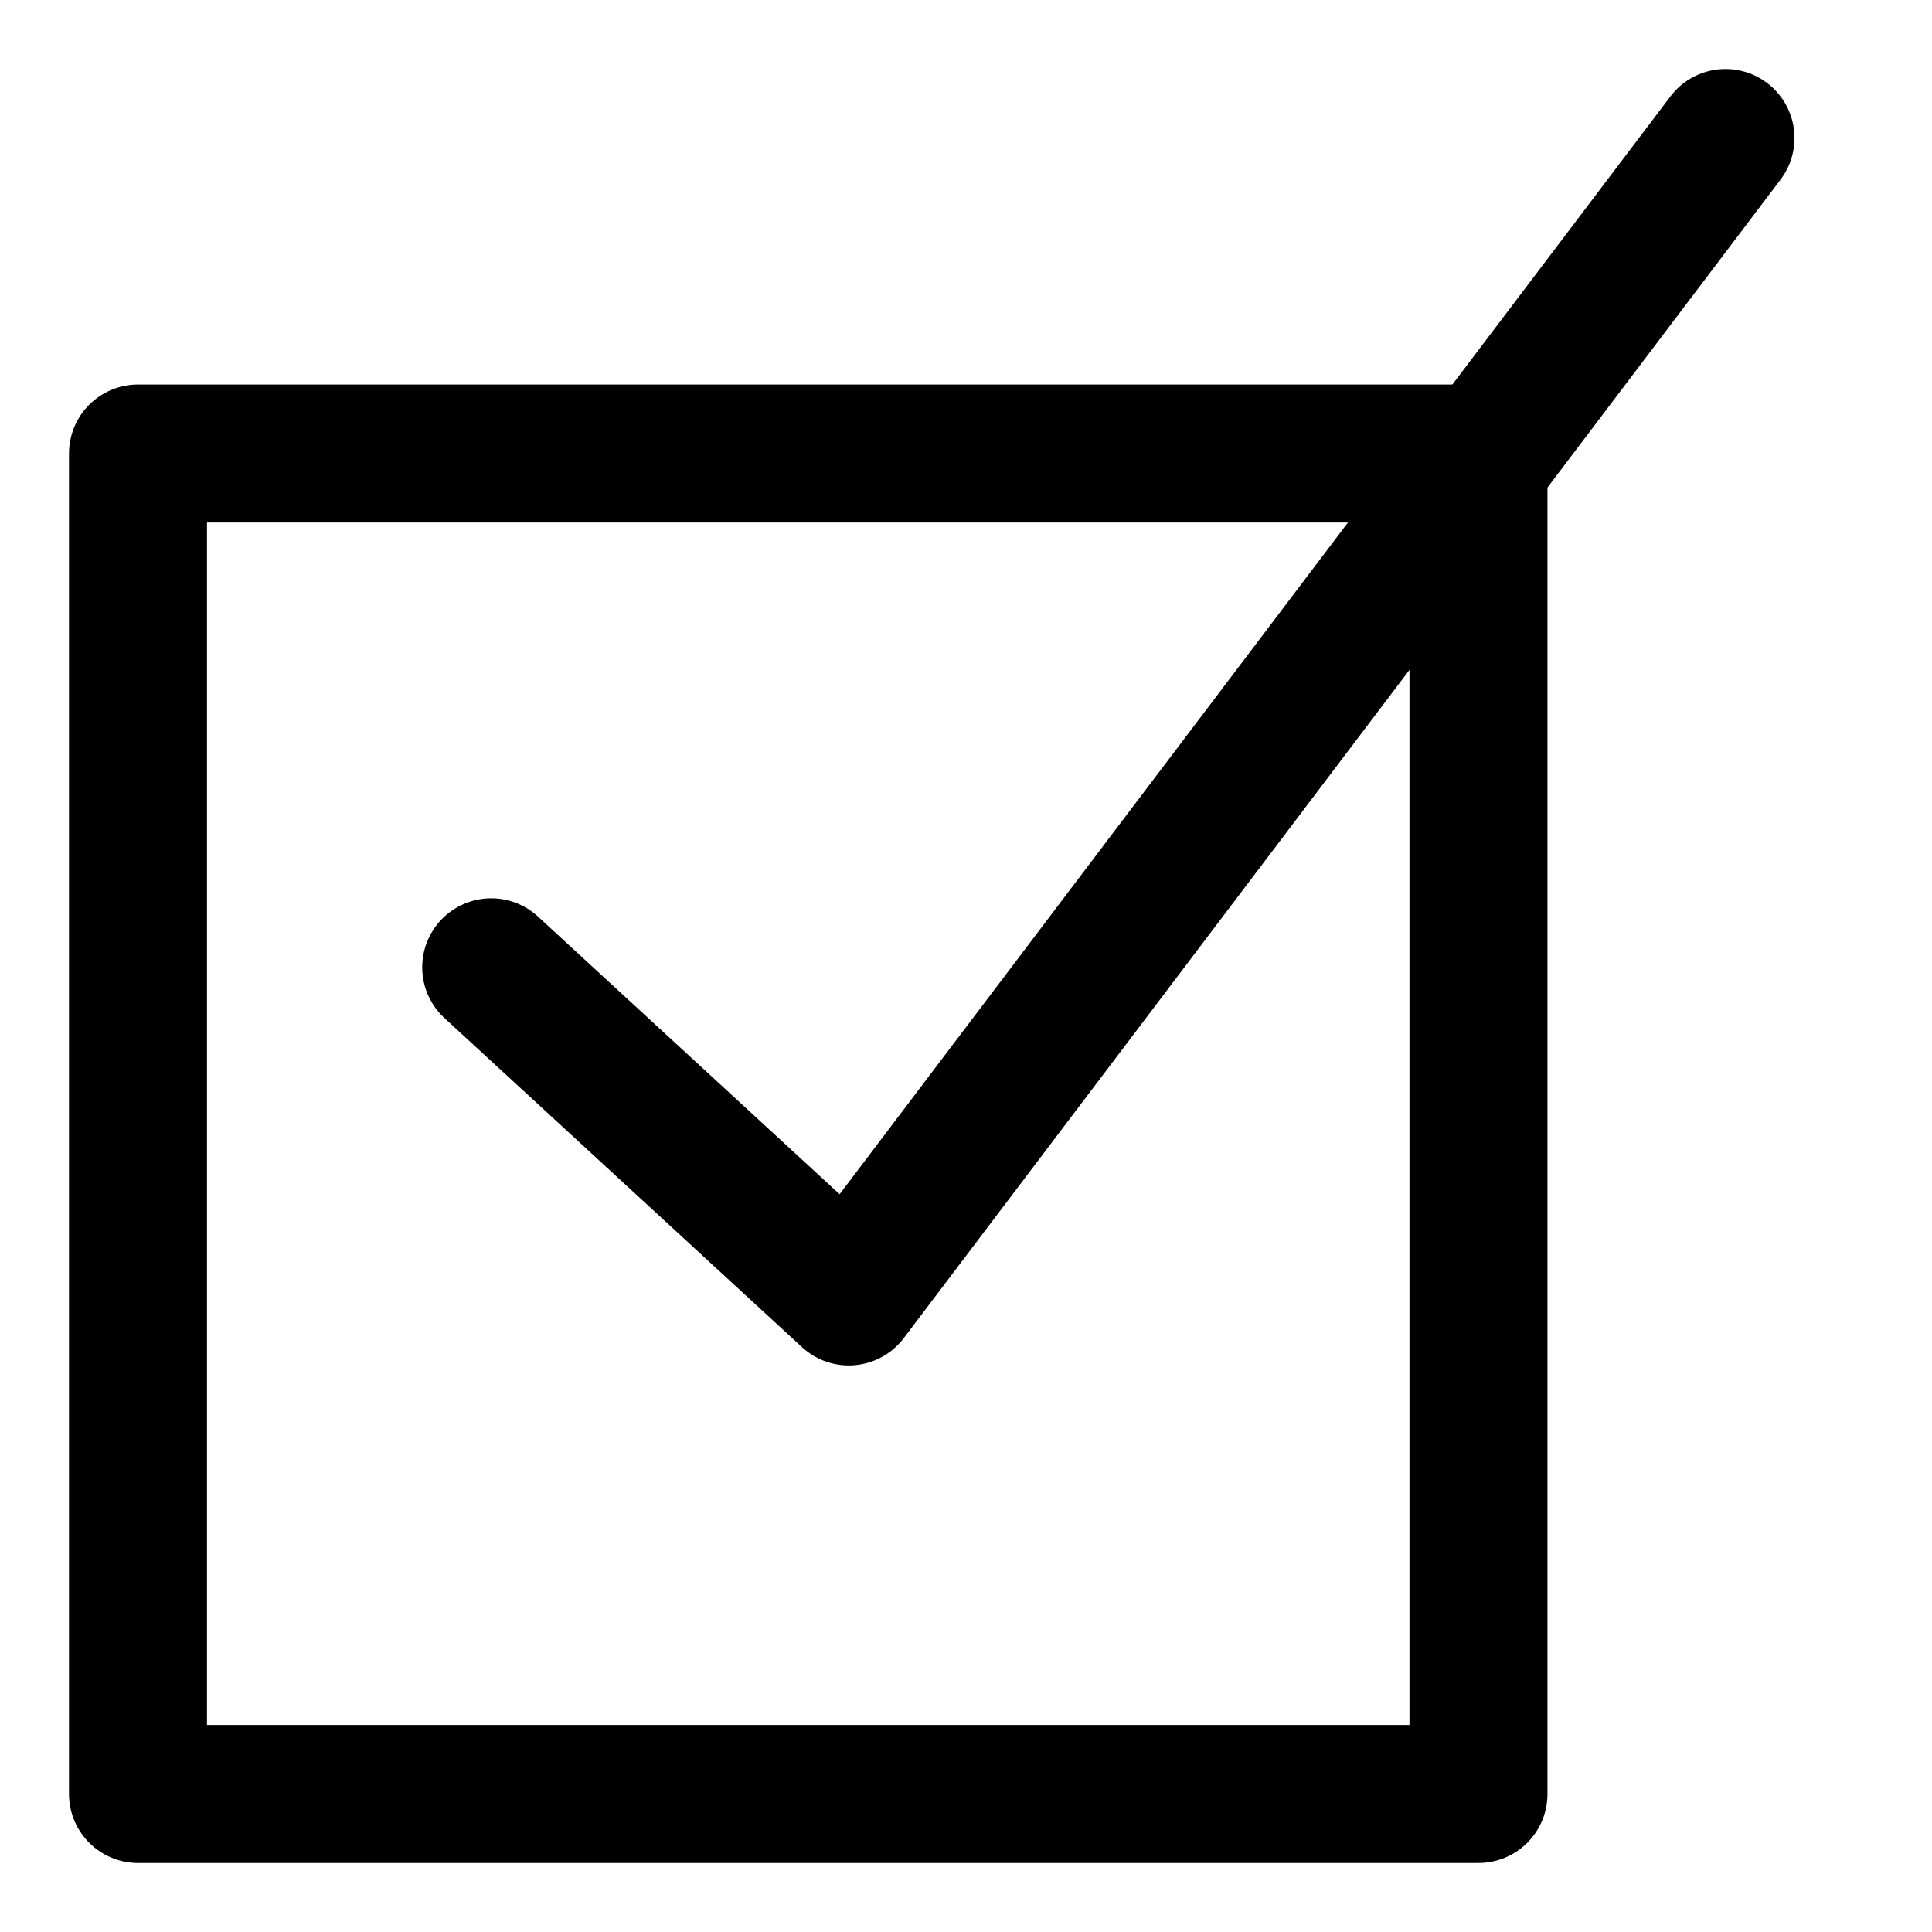 <svg width="24" height="24" viewBox="0 0 28 28" fill="none" xmlns="http://www.w3.org/2000/svg" stroke-width="2" stroke-linecap="round" stroke-linejoin="round" stroke="#000000"><path d="M21.427 6.573H2V26H21.427V6.573Z"></path><path d="M7.119 14.019L12.301 18.789L25.007 2" fill="none" data-nofill="true"></path></svg>